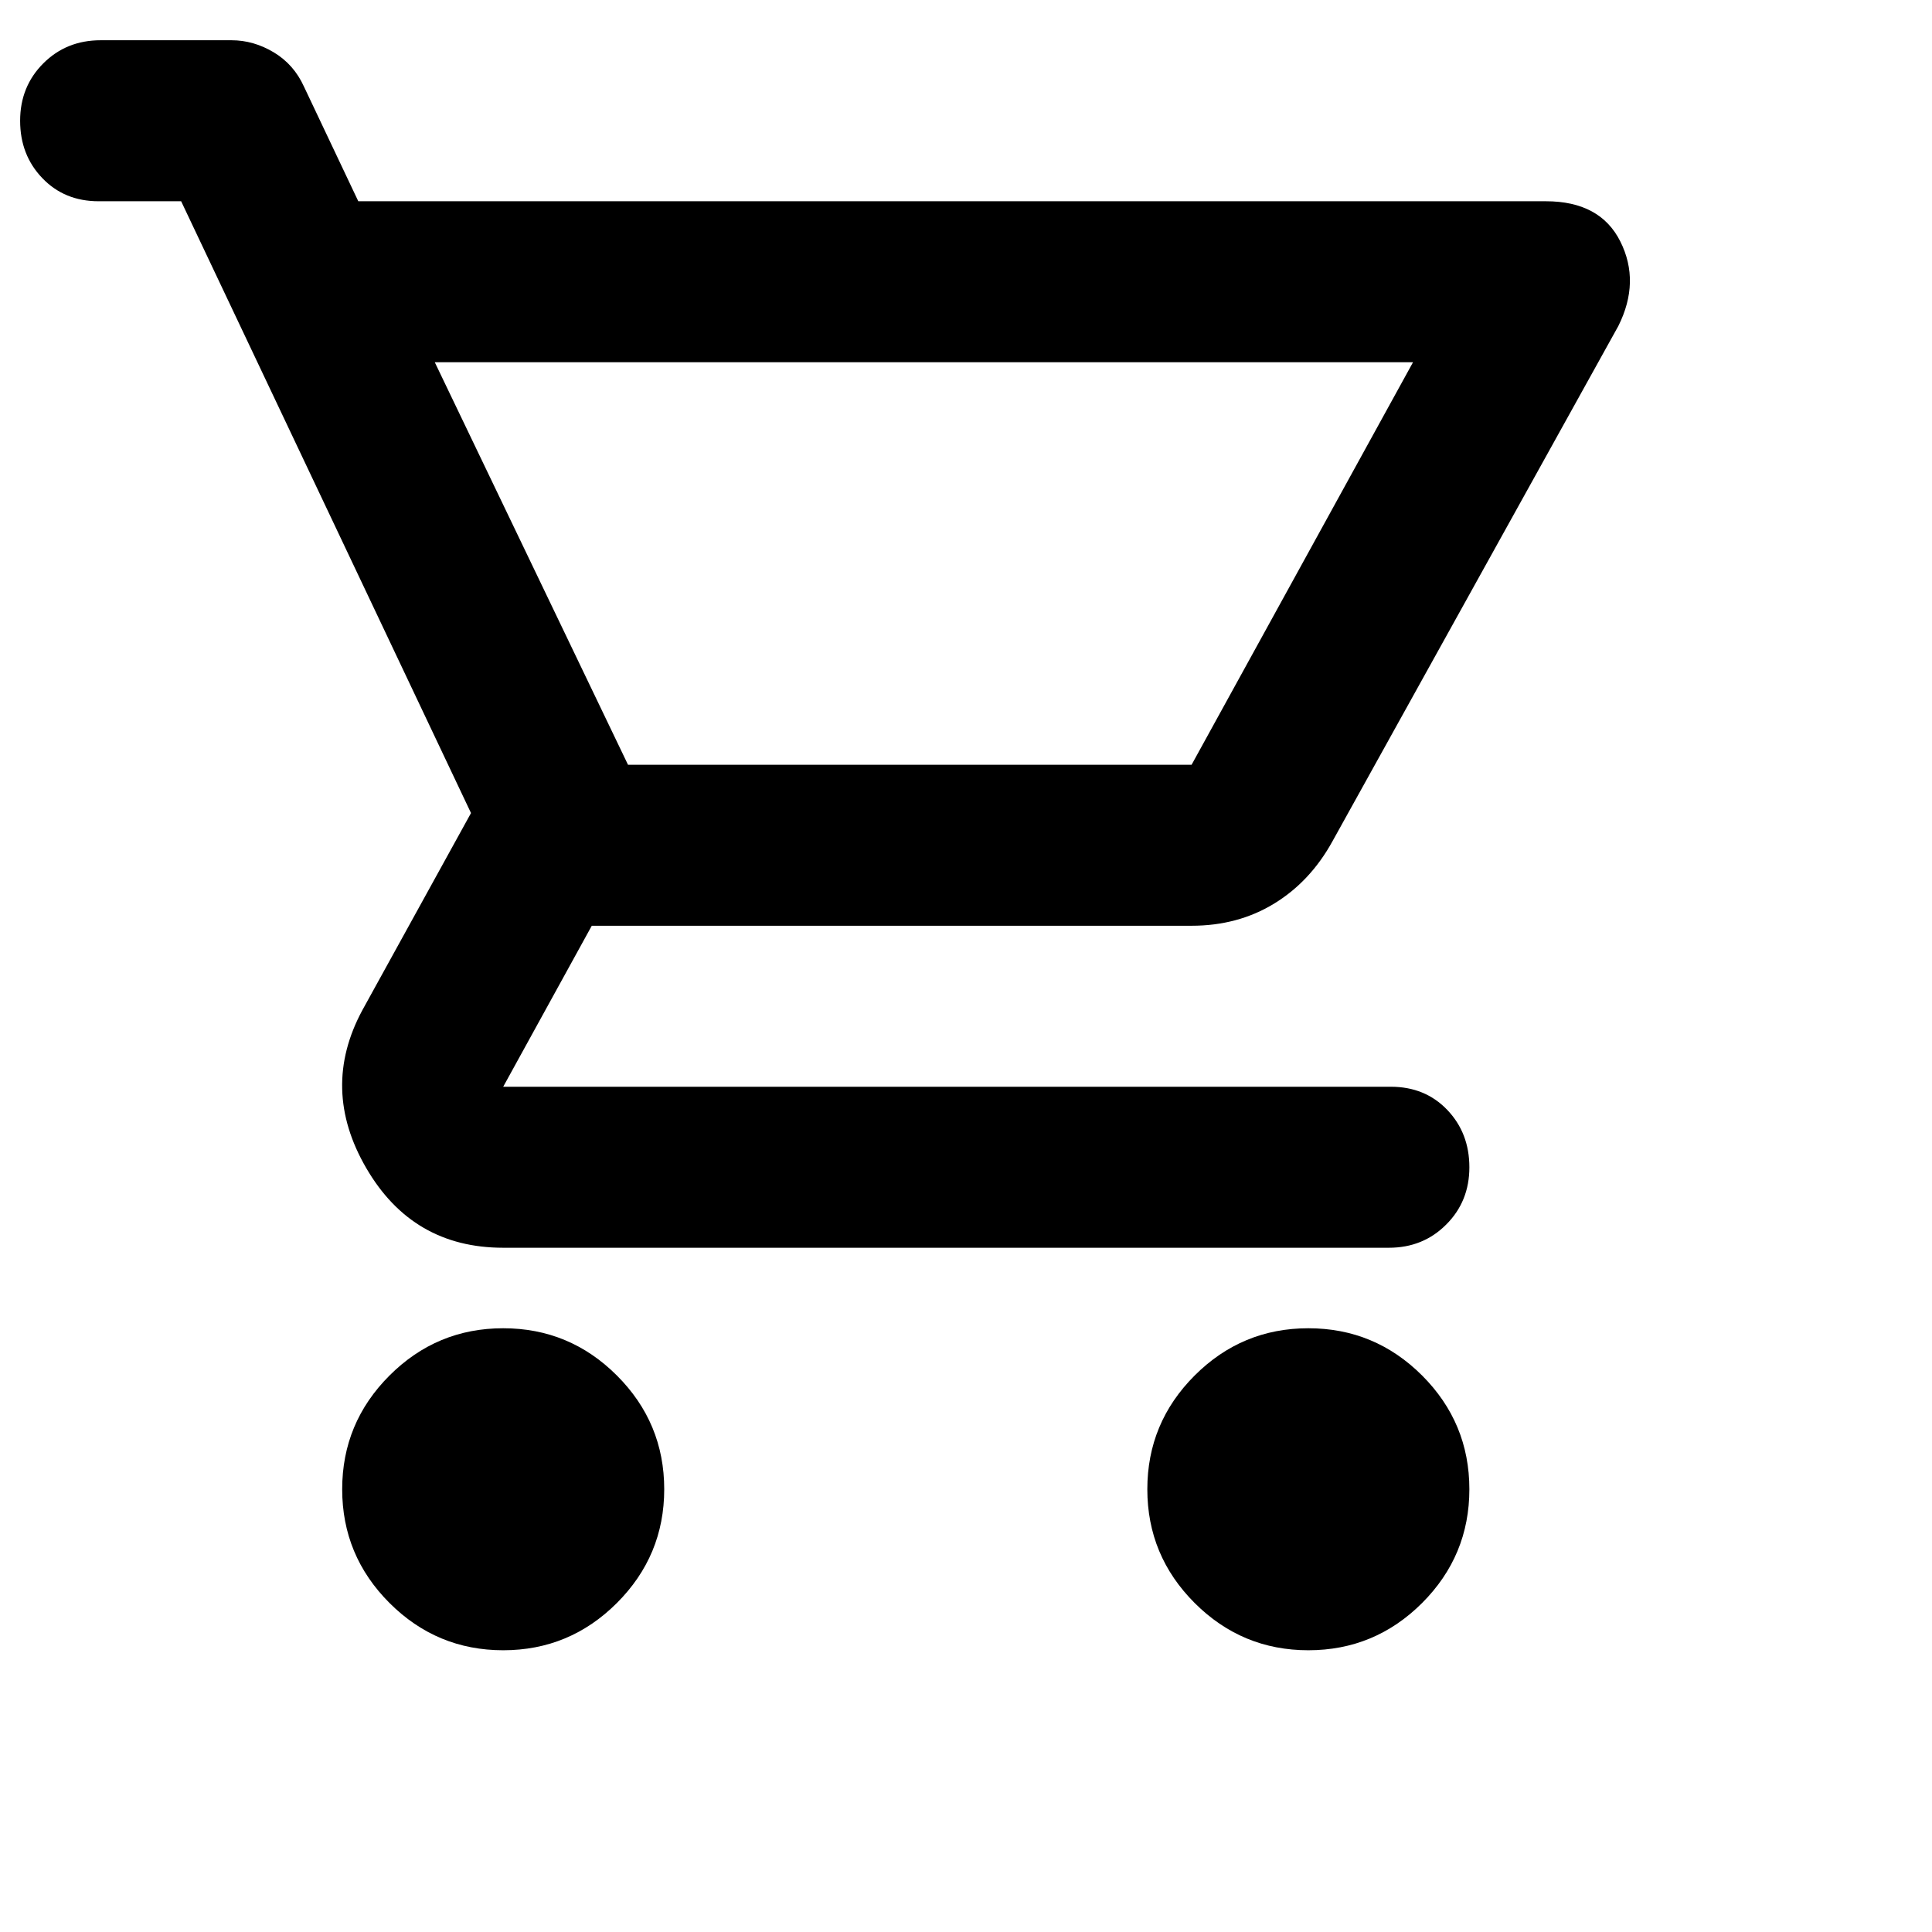 <svg width="96" height="96" viewBox="0 0 96 96" fill="none" xmlns="http://www.w3.org/2000/svg">
<path d="M25.004 82C22.804 82 20.921 81.217 19.355 79.652C17.787 78.084 17.003 76.2 17.003 74C17.003 71.8 17.787 69.916 19.355 68.348C20.921 66.783 22.804 66 25.004 66C27.204 66 29.087 66.783 30.653 68.348C32.221 69.916 33.005 71.8 33.005 74C33.005 76.2 32.221 78.084 30.653 79.652C29.087 81.217 27.204 82 25.004 82ZM65.011 82C62.811 82 60.928 81.217 59.362 79.652C57.794 78.084 57.01 76.2 57.01 74C57.01 71.8 57.794 69.916 59.362 68.348C60.928 66.783 62.811 66 65.011 66C67.211 66 69.096 66.783 70.664 68.348C72.23 69.916 73.012 71.8 73.012 74C73.012 76.2 72.23 78.084 70.664 79.652C69.096 81.217 67.211 82 65.011 82ZM21.604 18L31.205 38H59.21L70.212 18H21.604ZM25.004 62C22.004 62 19.737 60.683 18.203 58.048C16.669 55.416 16.603 52.8 18.003 50.2L23.404 40.4L9.001 10H4.901C3.767 10 2.834 9.616 2.1 8.848C1.367 8.083 1 7.133 1 6C1 4.867 1.384 3.916 2.152 3.148C2.918 2.383 3.867 2 5.001 2H11.502C12.235 2 12.935 2.2 13.602 2.6C14.269 3 14.769 3.567 15.102 4.3L17.803 10H76.813C78.613 10 79.847 10.667 80.514 12C81.18 13.333 81.147 14.733 80.414 16.2L66.211 41.8C65.478 43.133 64.511 44.167 63.311 44.9C62.111 45.633 60.744 46 59.21 46H29.405L25.004 54H69.112C70.245 54 71.179 54.383 71.912 55.148C72.646 55.916 73.012 56.867 73.012 58C73.012 59.133 72.628 60.083 71.86 60.848C71.095 61.616 70.145 62 69.012 62H25.004Z" fill="black"/>
</svg>
